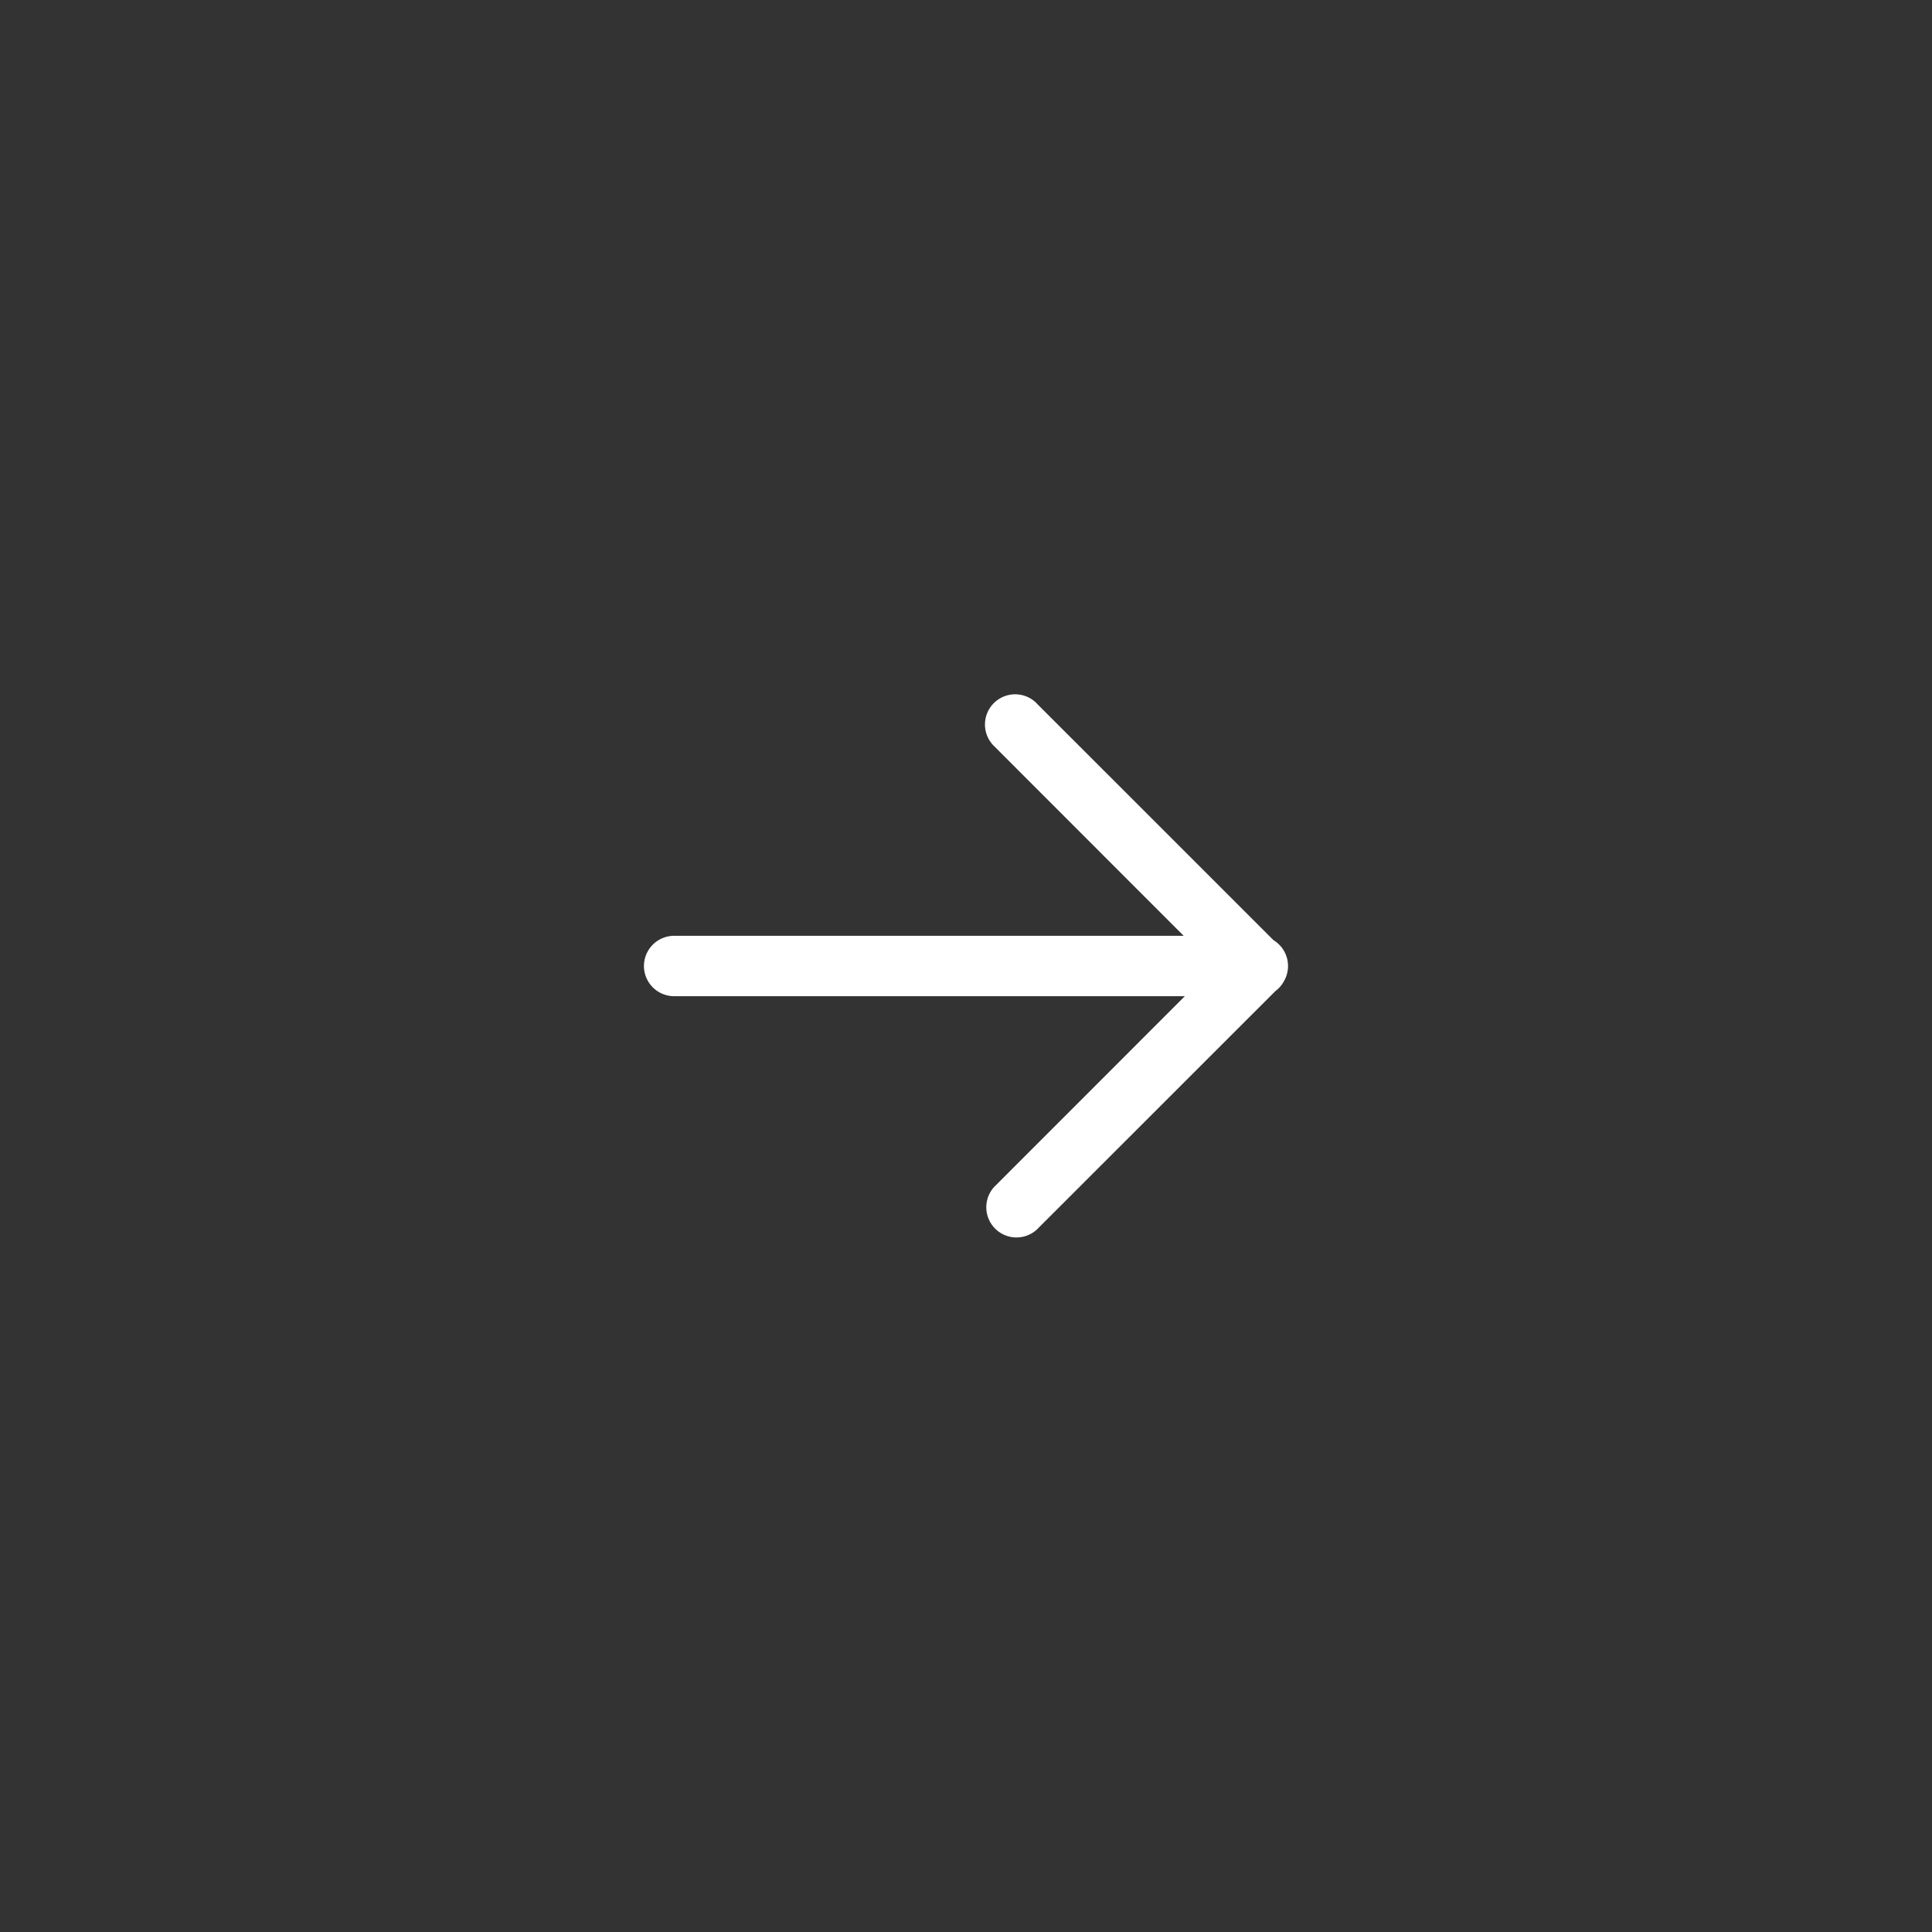<svg xmlns="http://www.w3.org/2000/svg" width="48" height="48" viewBox="0 0 48 48">
    <rect x="0" y="0" width="48" height="48" fill="#333333" stroke="none"/>
    <defs>
        <clipPath id="clip-path">
            <path d="M0 0H24V24H0z" class="cls-1"/>
        </clipPath>
        <style>
            .cls-1{fill:none}
        </style>
    </defs>
    <g id="buttons_square_green" transform="rotate(180 161.5 238)">
        <path id="bg" d="M0 0H48V48H0z" class="cls-1" transform="translate(275 428)"/>
        <g id="icons_back-light" clip-path="url(#clip-path)" transform="translate(287 440)">
            <path id="bg-2" d="M0 0H24V24H0z" class="cls-1"/>
            <path id="icon" fill="#fff" d="M6.241 13.29L.361 7.411A.751.751 0 0 1 .1 6.393a.749.749 0 0 1 .211-.245L6.241.22A.75.75 0 0 1 7.3 1.28L2.563 6.019h12.688a.75.75 0 0 1 0 1.5H2.592L7.3 12.23a.75.75 0 1 1-1.061 1.06z" transform="translate(4 5.231)"/>
        </g>
    </g>
</svg>
